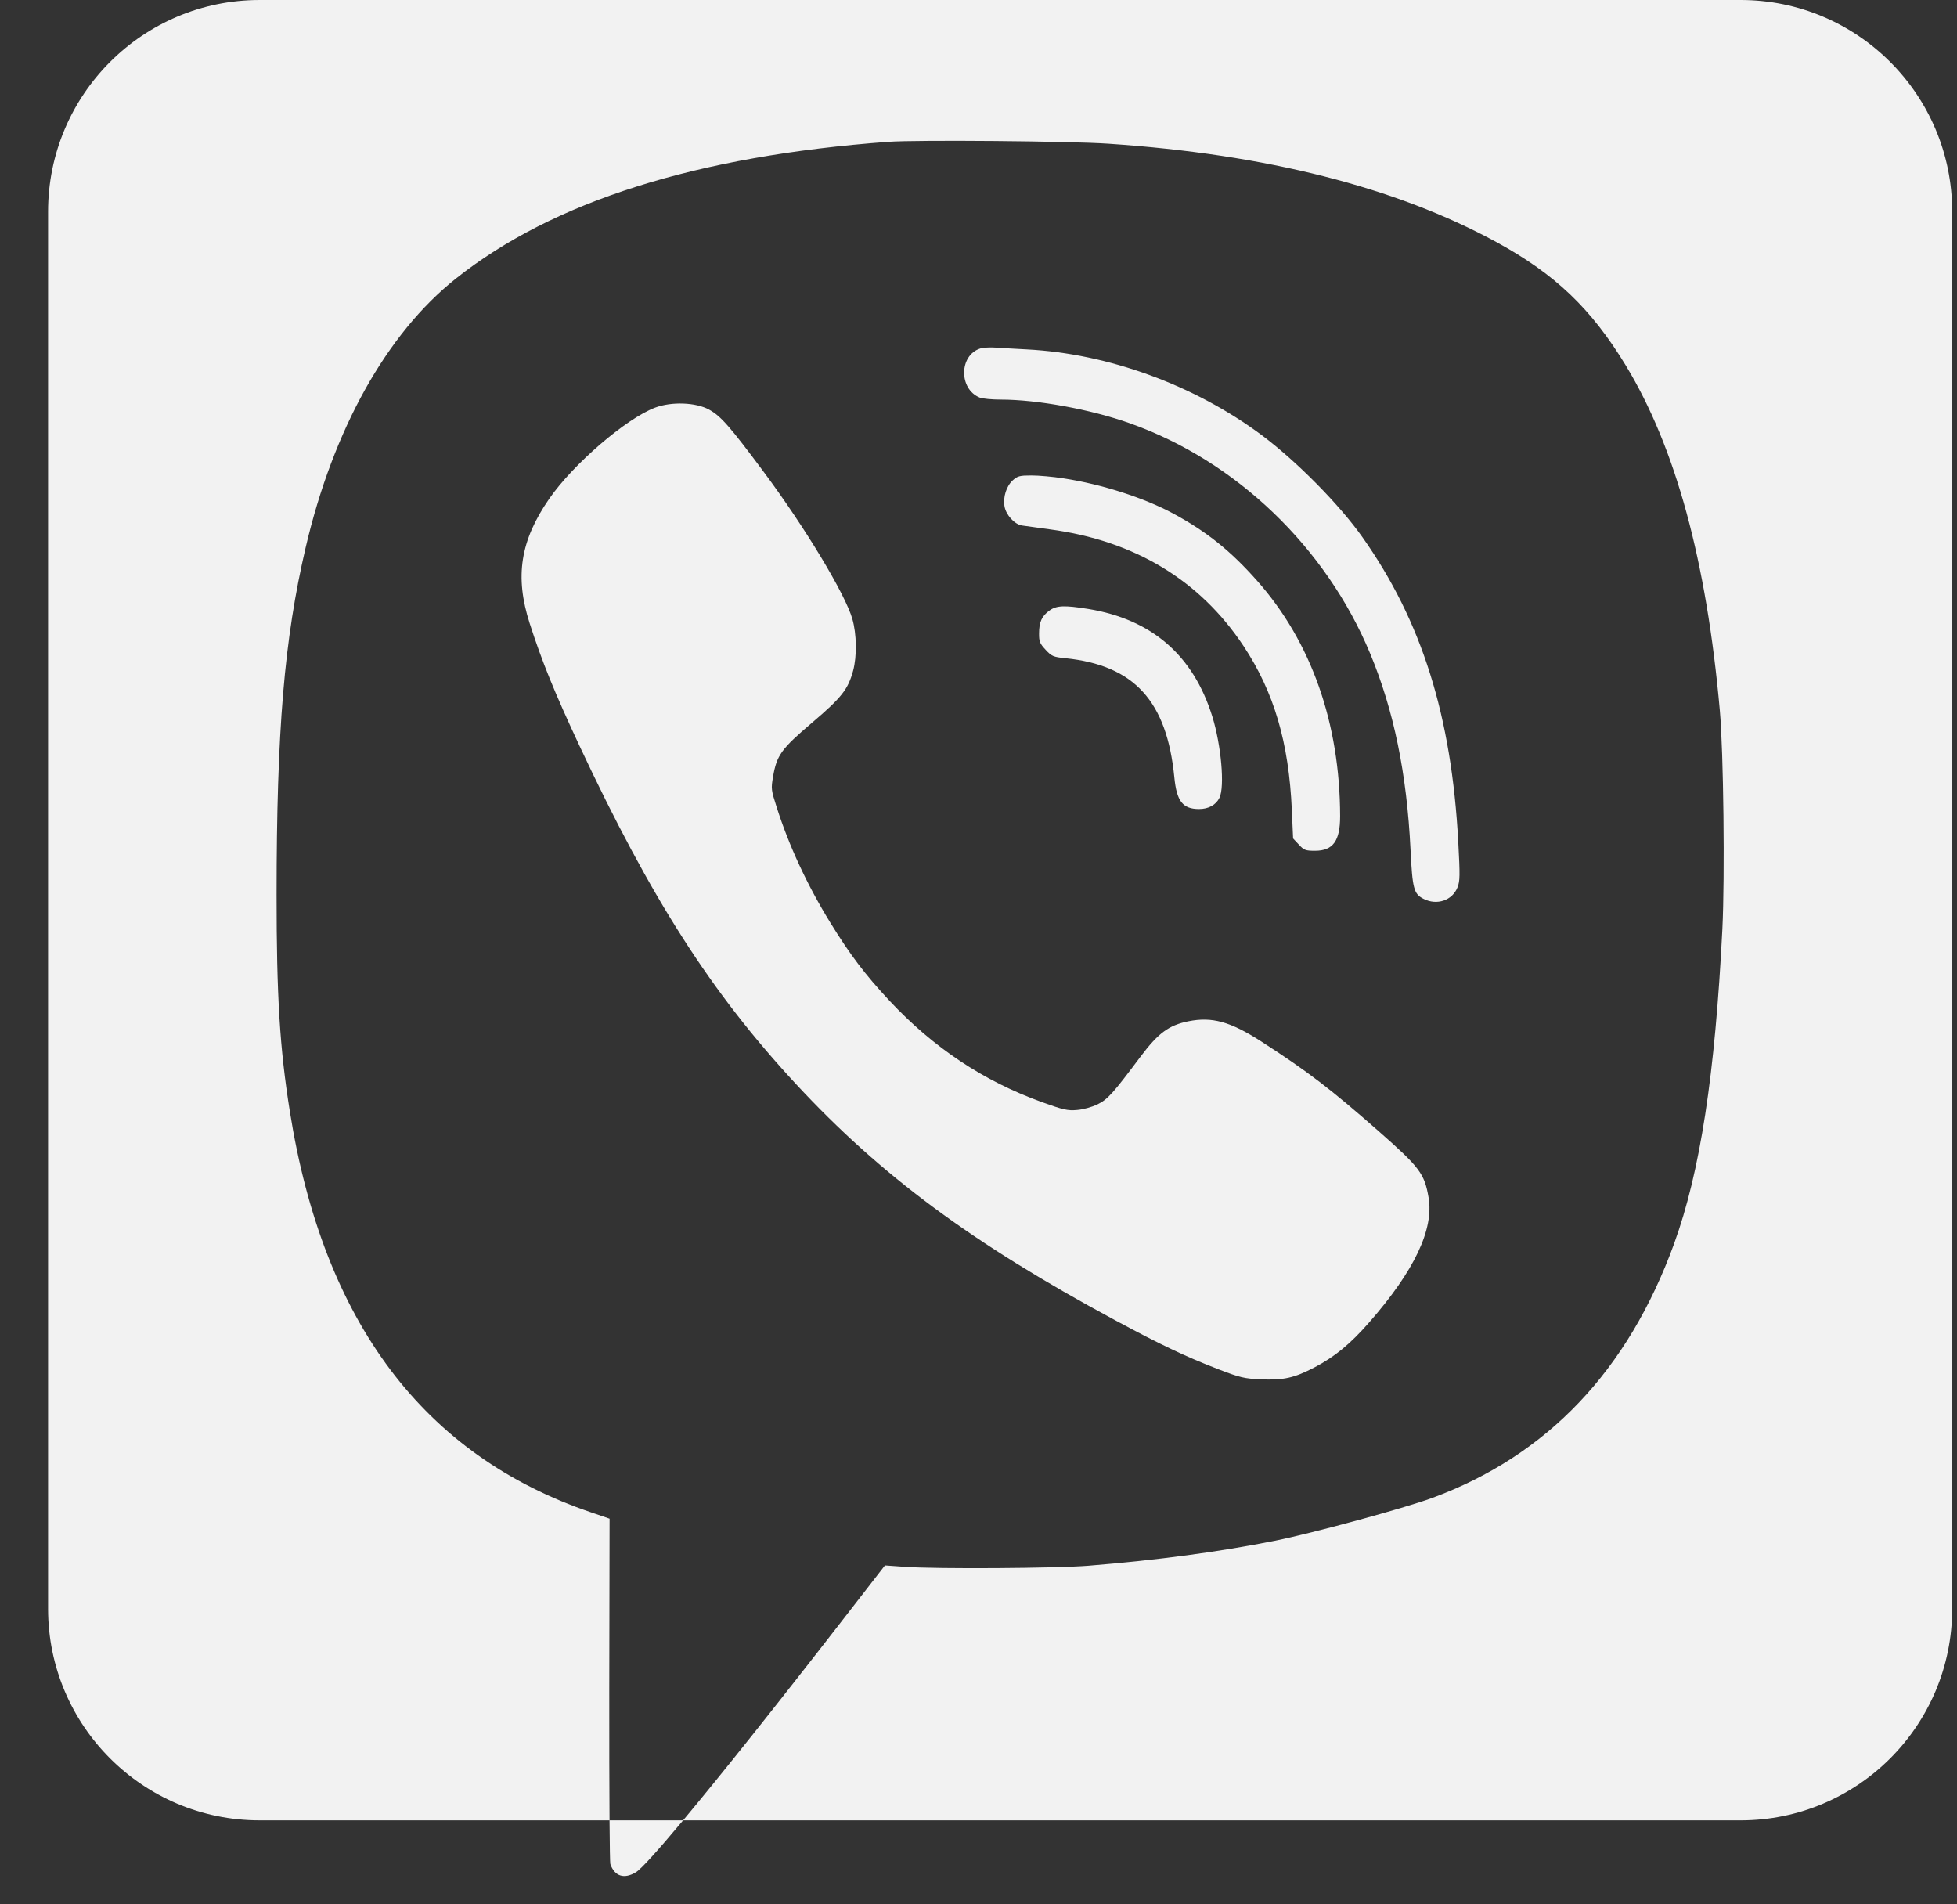<svg width="37" height="36" viewBox="0 0 37 36" fill="none" xmlns="http://www.w3.org/2000/svg">
<rect x="0" y="0" width="37" height="36" fill="#333333" stroke="none"/>
<path fill-rule="evenodd" clip-rule="evenodd" d="M4.909 0C2.7 0 0.909 1.791 0.909 4V30.412C0.909 32.621 2.7 34.412 4.909 34.412H11.524C11.528 34.91 11.533 35.22 11.539 35.238C11.621 35.471 11.8 35.528 12.023 35.393C12.122 35.333 12.434 34.988 12.915 34.412H32.909C35.118 34.412 36.909 32.621 36.909 30.412V4C36.909 1.791 35.118 0 32.909 0H4.909ZM12.915 34.412C13.612 33.578 14.663 32.26 15.932 30.623L16.731 29.593L17.114 29.62C17.704 29.662 19.962 29.648 20.576 29.599C21.886 29.493 23.064 29.335 24.107 29.126C24.821 28.983 26.541 28.514 27.076 28.318C29.25 27.518 30.778 25.913 31.651 23.512C32.144 22.156 32.427 20.31 32.564 17.563C32.613 16.572 32.586 14.213 32.516 13.431C32.264 10.603 31.68 8.46 30.738 6.909C30.085 5.835 29.404 5.184 28.298 4.58C26.393 3.54 23.945 2.918 20.96 2.717C20.228 2.667 17.326 2.642 16.798 2.681C13.178 2.946 10.454 3.807 8.617 5.268C7.311 6.306 6.3 8.118 5.779 10.35C5.374 12.085 5.23 13.799 5.229 16.914C5.229 18.833 5.288 19.806 5.48 21.012C6.112 24.991 8.011 27.517 11.182 28.592L11.525 28.709L11.519 31.938C11.518 32.914 11.52 33.803 11.524 34.412H12.915ZM23.856 8.227C22.587 7.281 20.952 6.684 19.413 6.605C19.201 6.594 18.938 6.579 18.828 6.571C18.719 6.563 18.586 6.571 18.533 6.588C18.132 6.717 18.125 7.354 18.523 7.516C18.574 7.537 18.754 7.554 18.922 7.554C19.612 7.554 20.622 7.739 21.36 8.001C23.367 8.712 25.068 10.341 25.905 12.355C26.352 13.429 26.598 14.624 26.668 16.058C26.704 16.802 26.729 16.898 26.914 16.992C27.167 17.122 27.46 17.022 27.557 16.773C27.603 16.655 27.605 16.554 27.571 15.922C27.444 13.532 26.881 11.743 25.758 10.154C25.322 9.537 24.514 8.719 23.856 8.227ZM14.435 8.915C13.802 8.064 13.629 7.866 13.407 7.744C13.159 7.606 12.696 7.589 12.386 7.706C11.835 7.914 10.838 8.772 10.383 9.43C9.836 10.221 9.73 10.899 10.014 11.783C10.246 12.505 10.489 13.101 10.954 14.095C12.312 16.993 13.445 18.763 15.049 20.493C16.653 22.223 18.388 23.507 21.076 24.954C21.947 25.423 22.417 25.646 23.04 25.886C23.443 26.041 23.526 26.061 23.836 26.075C24.268 26.094 24.469 26.049 24.854 25.848C25.239 25.646 25.527 25.409 25.888 24.997C26.741 24.023 27.113 23.239 27.009 22.636C26.931 22.185 26.843 22.069 26.07 21.388C25.161 20.589 24.725 20.255 23.846 19.688C23.262 19.312 22.915 19.216 22.466 19.307C22.097 19.382 21.899 19.529 21.564 19.974C21.037 20.678 20.943 20.782 20.75 20.877C20.647 20.927 20.48 20.974 20.364 20.983C20.185 20.999 20.103 20.98 19.695 20.833C18.596 20.437 17.645 19.804 16.814 18.915C16.357 18.425 16.074 18.052 15.7 17.445C15.262 16.733 14.918 15.993 14.684 15.259C14.579 14.932 14.577 14.911 14.615 14.686C14.685 14.276 14.77 14.159 15.351 13.664C15.912 13.187 16.033 13.033 16.129 12.681C16.203 12.409 16.197 11.986 16.115 11.701C15.979 11.229 15.223 9.974 14.435 8.915ZM22.183 9.709C21.625 9.409 20.839 9.156 20.106 9.043C19.911 9.012 19.639 8.988 19.501 8.988C19.28 8.988 19.238 8.999 19.148 9.08C19.027 9.19 18.961 9.398 18.992 9.574C19.02 9.735 19.181 9.912 19.321 9.934C19.38 9.943 19.617 9.976 19.849 10.007C21.448 10.22 22.686 10.966 23.513 12.216C24.087 13.083 24.368 14.037 24.424 15.313L24.448 15.851L24.557 15.967C24.654 16.072 24.683 16.083 24.863 16.083C25.203 16.083 25.337 15.898 25.337 15.431C25.334 13.671 24.792 12.133 23.766 10.977C23.265 10.411 22.812 10.049 22.183 9.709ZM22.92 13.543C22.559 12.386 21.777 11.709 20.576 11.512C20.124 11.439 19.975 11.445 19.841 11.542C19.696 11.648 19.645 11.759 19.645 11.975C19.644 12.13 19.659 12.165 19.769 12.284C19.884 12.407 19.914 12.42 20.143 12.443C21.444 12.576 22.062 13.253 22.203 14.699C22.247 15.146 22.361 15.293 22.667 15.294C22.848 15.295 22.991 15.216 23.056 15.081C23.158 14.869 23.088 14.083 22.92 13.543Z" fill="#F2F2F2"/>
</svg>

